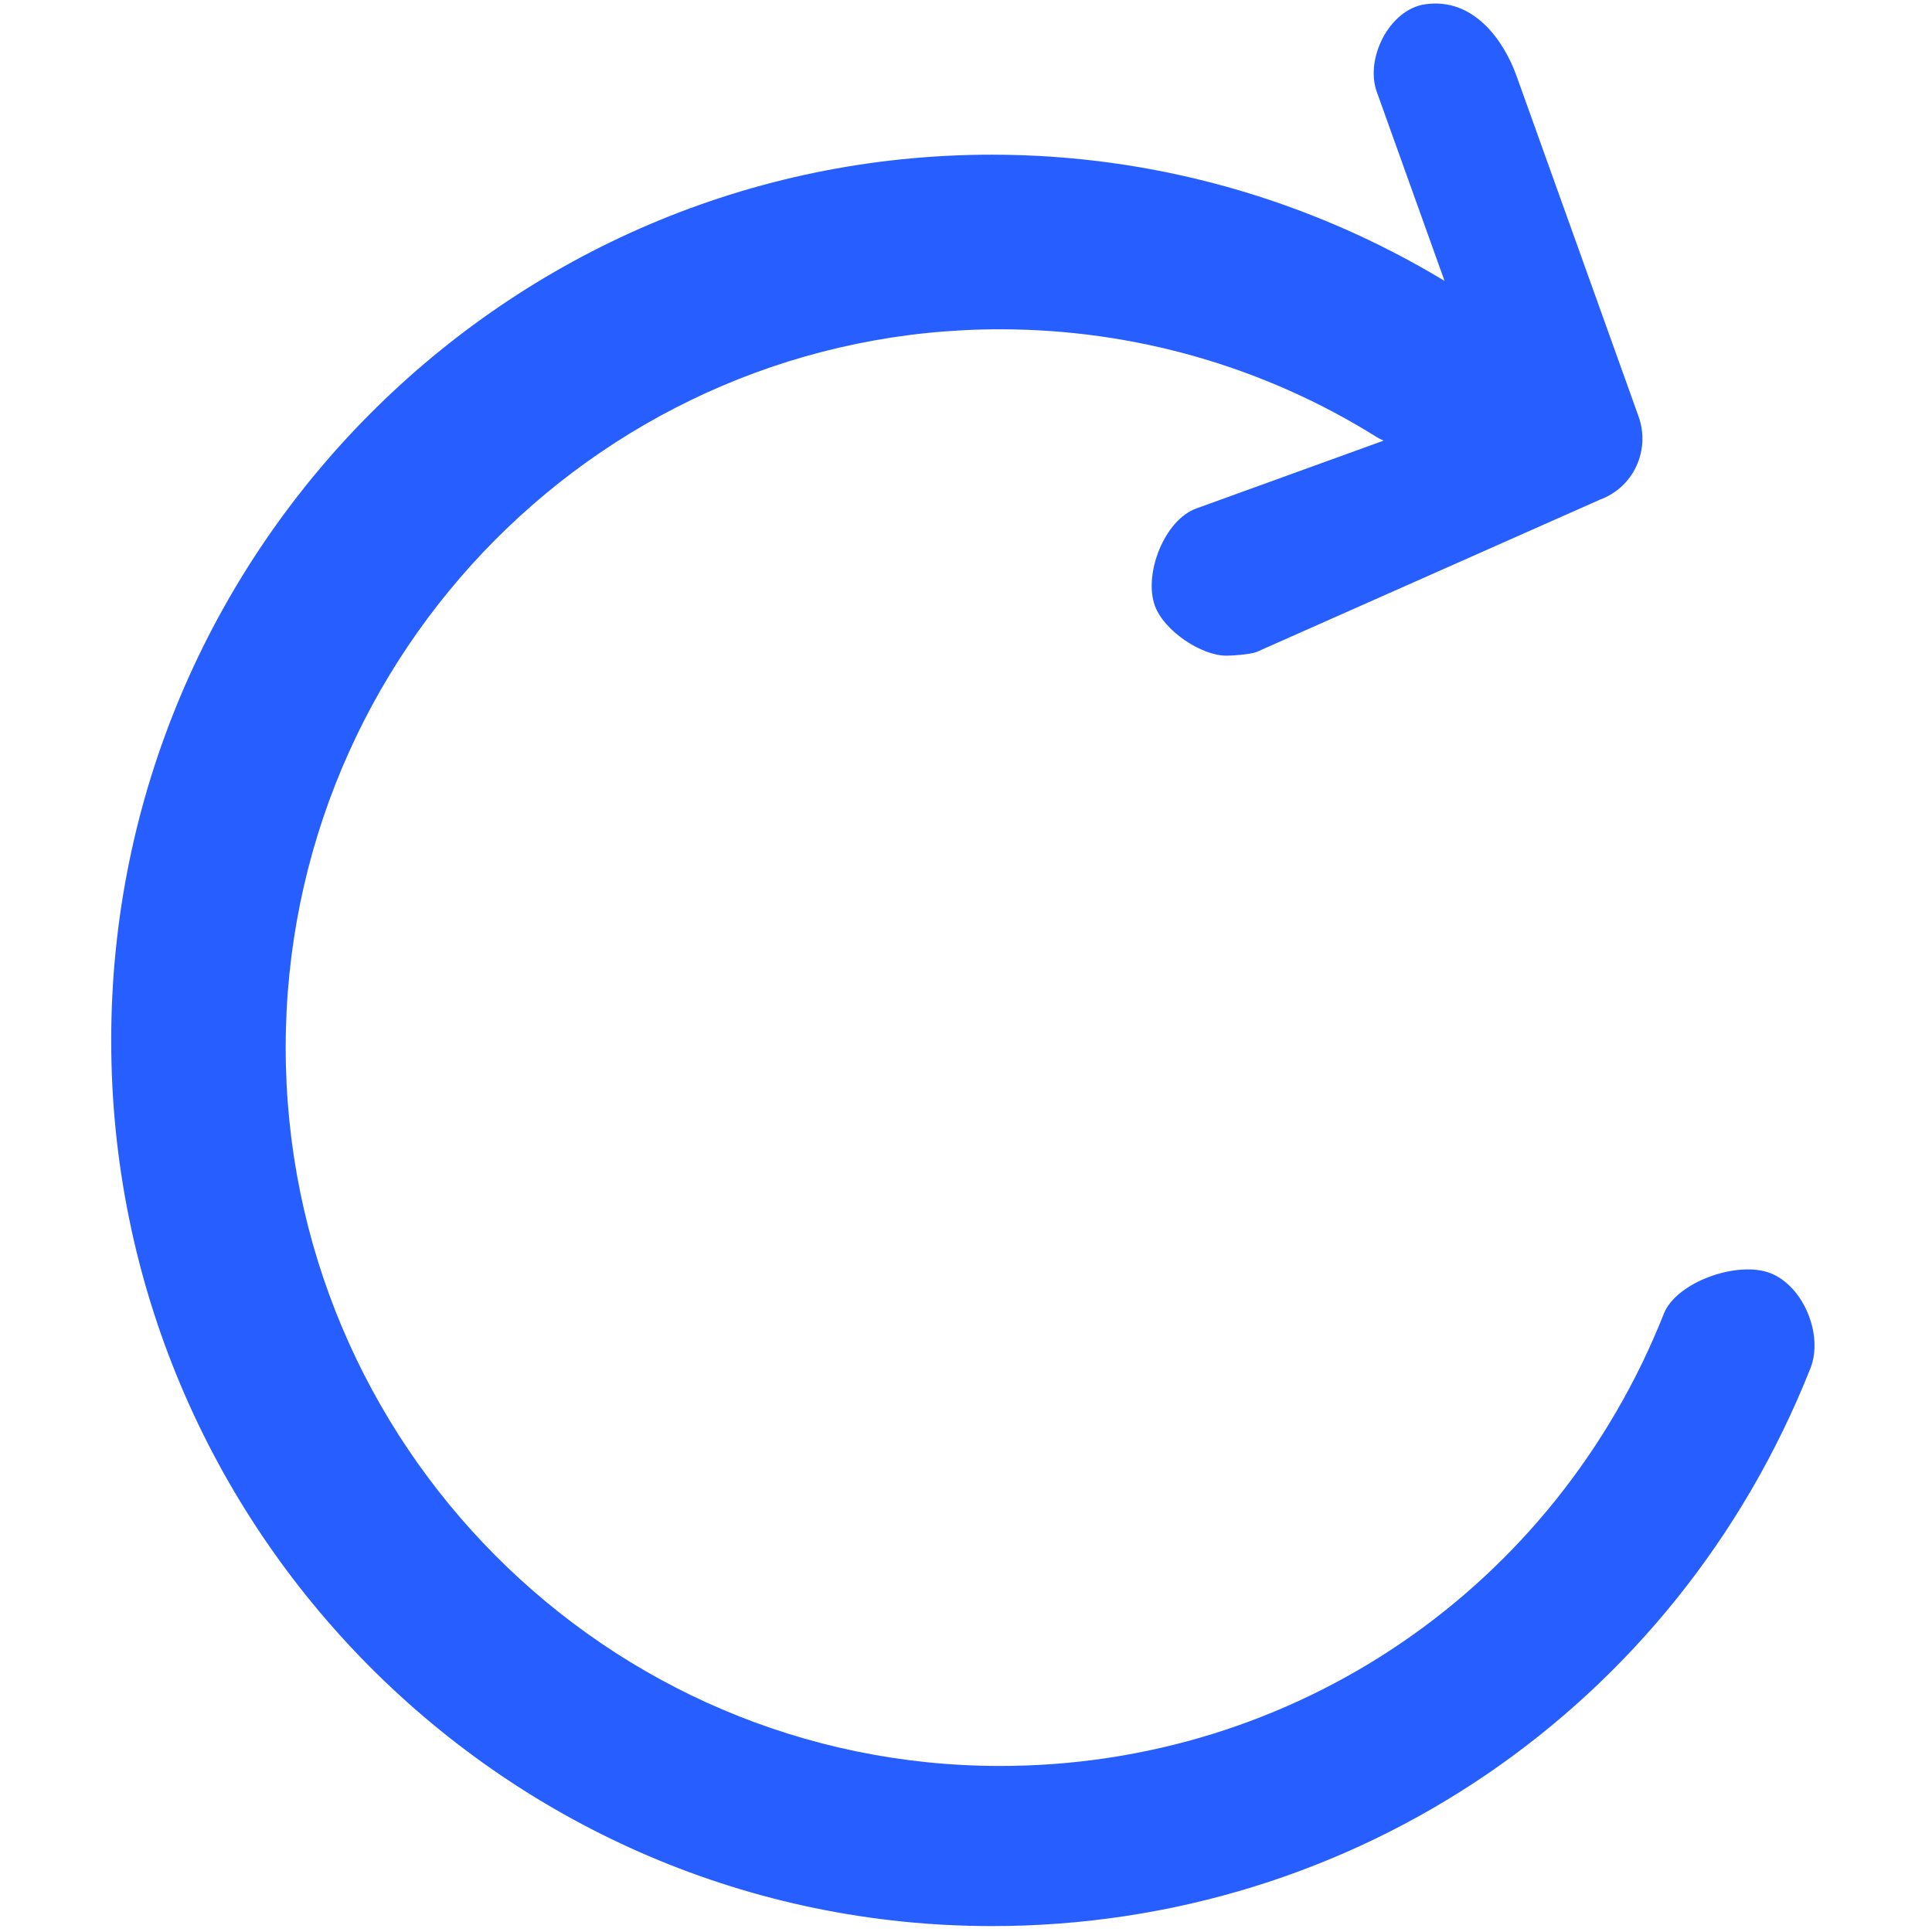 <svg xmlns="http://www.w3.org/2000/svg" xmlns:xlink="http://www.w3.org/1999/xlink" fill="none" version="1.1" width="16" height="16" viewBox="0 0 16 16"><defs><clipPath id="master_svg0_2313_096513"><rect x="0" y="0" width="16" height="16" rx="0"/></clipPath></defs><g clip-path="url(#master_svg0_2313_096513)"><g><path d="M14.665,10.545C14.392,10.436,13.884,10.617,13.78,10.878C12.877,13.154,10.719,14.625,8.282,14.625C5.02,14.625,2.366,11.956,2.366,8.676C2.366,5.395,5.02,2.727,8.282,2.727C9.39,2.727,10.47,3.036,11.405,3.622C11.422,3.633,11.441,3.64,11.459,3.649L9.907,4.211C9.644,4.306,9.469,4.752,9.564,5.016C9.639,5.224,9.949,5.43,10.156,5.43C10.213,5.43,10.348,5.42,10.405,5.4L13.25,4.138C13.383,4.089,13.492,3.99,13.551,3.862C13.611,3.733,13.618,3.585,13.571,3.452L12.559,0.628C12.459,0.349,12.211,-0.026,11.799,0.036C11.508,0.08,11.302,0.482,11.402,0.761L11.963,2.326C10.833,1.644,9.541,1.281,8.215,1.281C4.193,1.281,0.921,4.572,0.921,8.616C0.921,12.661,4.193,15.951,8.215,15.951C11.22,15.951,13.88,14.138,14.993,11.332C15.102,11.057,14.938,10.655,14.665,10.545Z" fill="#275EFF" fill-opacity="1" style="mix-blend-mode:passthrough"/></g></g></svg>